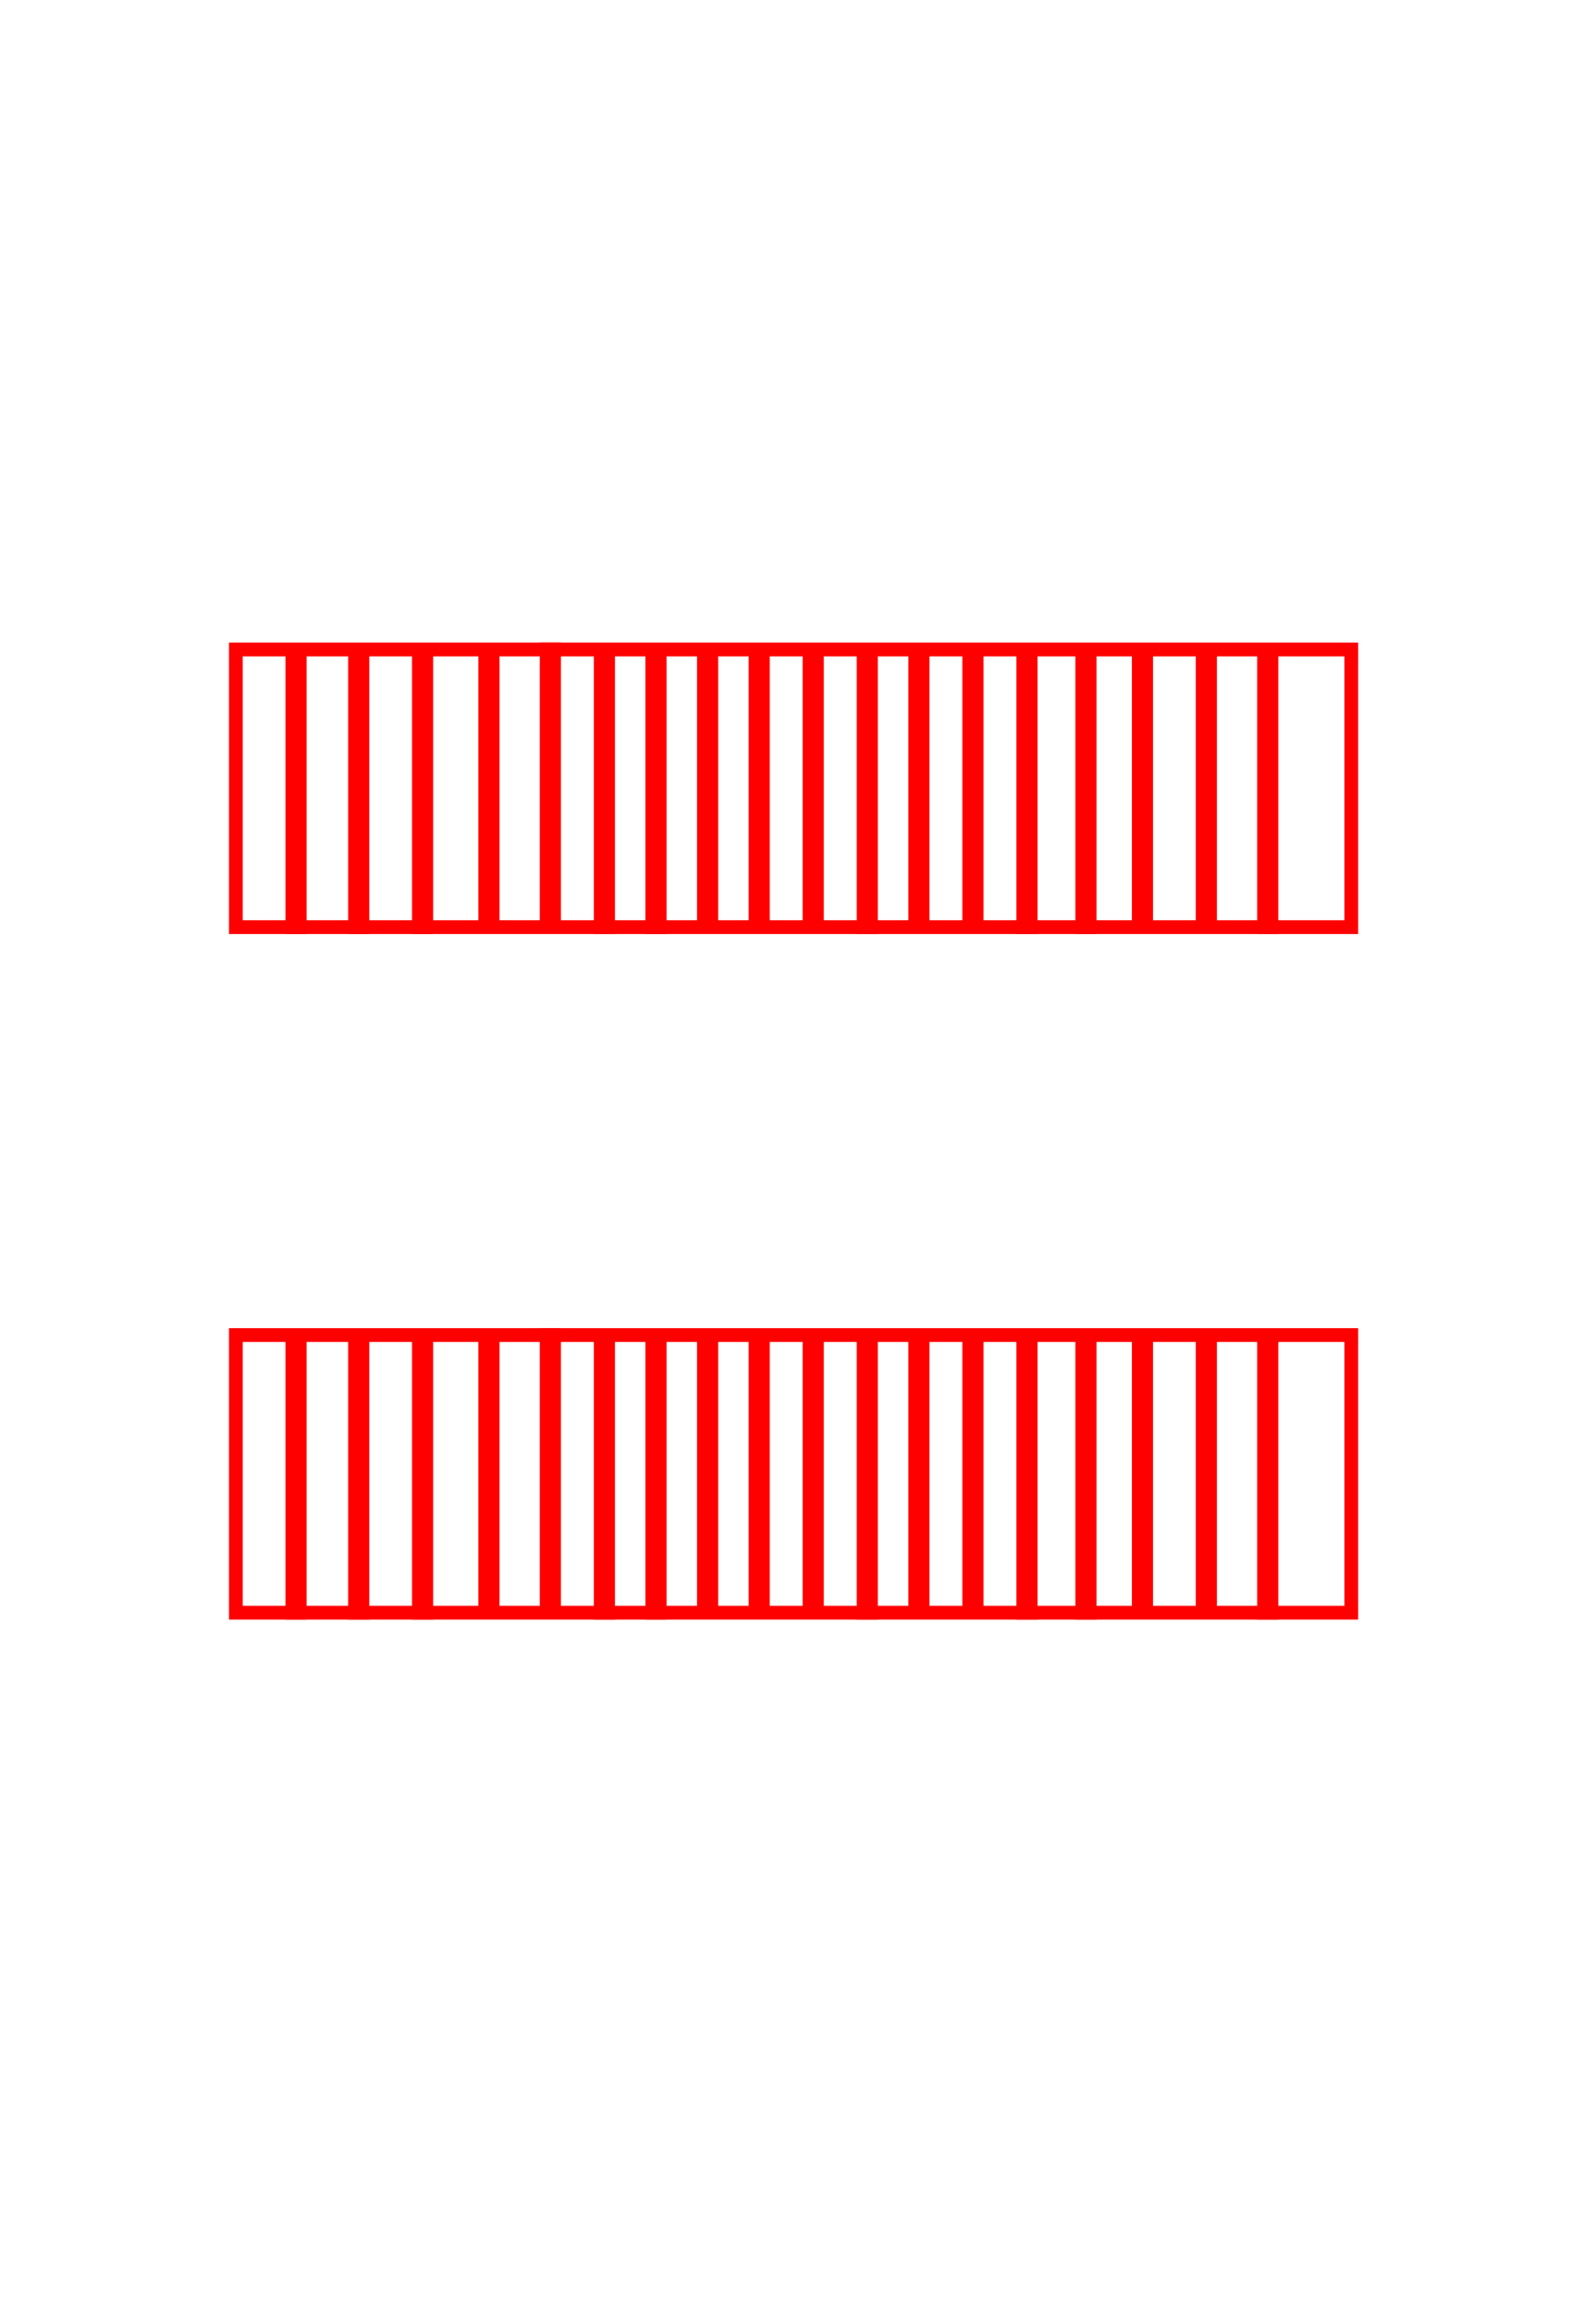 <?xml version="1.0" encoding="UTF-8" standalone="no"?>
<!-- Created with Inkscape (http://www.inkscape.org/) -->

<svg
   xmlns:osb="http://www.openswatchbook.org/uri/2009/osb"
   xmlns:dc="http://purl.org/dc/elements/1.1/"
   xmlns:cc="http://creativecommons.org/ns#"
   xmlns:rdf="http://www.w3.org/1999/02/22-rdf-syntax-ns#"
   xmlns:svg="http://www.w3.org/2000/svg"
   xmlns="http://www.w3.org/2000/svg"
   xmlns:sodipodi="http://sodipodi.sourceforge.net/DTD/sodipodi-0.dtd"
   xmlns:inkscape="http://www.inkscape.org/namespaces/inkscape"
   width="116"
   height="168"
   id="svg2"
   version="1.1"
   inkscape:version="0.48.3.1 r9886"
   sodipodi:docname="green-striped-rectangle-2.svg">
  <defs
     id="defs4">
    <linearGradient
       id="linearGradient5521"
       osb:paint="solid">
      <stop
         style="stop-color:#ff0000;stop-opacity:1;"
         offset="0"
         id="stop5523" />
    </linearGradient>
    <linearGradient
       id="linearGradient5399"
       osb:paint="solid">
      <stop
         style="stop-color:#000000;stop-opacity:1;"
         offset="0"
         id="stop5401" />
    </linearGradient>
    <linearGradient
       id="linearGradient5262"
       osb:paint="solid">
      <stop
         style="stop-color:#ffffff;stop-opacity:1;"
         offset="0"
         id="stop5264" />
    </linearGradient>
  </defs>
  <sodipodi:namedview
     id="base"
     pagecolor="#ffffff"
     bordercolor="#666666"
     borderopacity="1.0"
     inkscape:pageopacity="1"
     inkscape:pageshadow="2"
     inkscape:zoom="5.6"
     inkscape:cx="78.505882"
     inkscape:cy="93.154385"
     inkscape:document-units="px"
     inkscape:current-layer="layer1"
     showgrid="false"
     inkscape:window-width="1855"
     inkscape:window-height="1056"
     inkscape:window-x="65"
     inkscape:window-y="24"
     inkscape:window-maximized="1" />
  <g
     inkscape:label="Layer 1"
     inkscape:groupmode="layer"
     id="layer1"
     transform="translate(0,-884.362)">
    <path
       style="fill:none;stroke:#000000;stroke-width:1px;stroke-linecap:butt;stroke-linejoin:miter;stroke-opacity:1"
       d="m 117.683,32.64 c 70.963,-0.253 70.458,-0.505 70.458,-0.505 l 0.253,0.253"
       id="path3025"
       inkscape:connector-curvature="0"
       transform="translate(0,884.362)" />
    <path
       style="fill:none;stroke:#000000;stroke-width:1px;stroke-linecap:butt;stroke-linejoin:miter;stroke-opacity:1"
       d="m 117.43,81.632 c 76.014,0 76.014,0 76.014,0"
       id="path3027"
       inkscape:connector-curvature="0"
       transform="translate(0,884.362)" />
    <path
       style="fill:none;stroke:#000000;stroke-width:1px;stroke-linecap:butt;stroke-linejoin:miter;stroke-opacity:1"
       d="m 118.188,132.392 c 76.014,-1.263 76.014,-1.263 76.014,-1.263"
       id="path3029"
       inkscape:connector-curvature="0"
       transform="translate(0,884.362)" />
    <path
       style="fill:none;stroke:#000000;stroke-width:1px;stroke-linecap:butt;stroke-linejoin:miter;stroke-opacity:1"
       d="m 119.198,106.381 c 97.732,-0.505 97.732,-0.505 97.732,-0.505"
       id="path3031"
       inkscape:connector-curvature="0"
       transform="translate(0,884.362)" />
    <path
       style="fill:none;stroke:#000000;stroke-width:1px;stroke-linecap:butt;stroke-linejoin:miter;stroke-opacity:1"
       d="m 119.198,56.126 c 98.49,-1.263 98.49,-1.515 98.49,-1.515"
       id="path3033"
       inkscape:connector-curvature="0"
       transform="translate(0,884.362)" />
    <rect
       style="fill:none;stroke:#0000f3;stroke-opacity:1"
       id="rect3959"
       width="0.179"
       height="160.536"
       x="-14.286"
       y="889.862" />
    <rect
       style="fill:none;stroke:#ff0000;stroke-opacity:1"
       id="rect3922-2"
       width="81.071"
       height="20.179"
       x="17.143"
       y="981.38" />
    <rect
       style="fill:#0000ff;fill-opacity:1;fill-rule:evenodd;stroke:#ff0000;stroke-opacity:1"
       id="rect3999-14"
       width="0.536"
       height="19.643"
       x="21.25"
       y="981.916" />
    <rect
       style="fill:#0000ff;fill-opacity:1;fill-rule:evenodd;stroke:#ff0000;stroke-opacity:1"
       id="rect3999-0-8"
       width="0.536"
       height="19.643"
       x="25.804"
       y="981.916" />
    <rect
       style="fill:#0000ff;fill-opacity:1;fill-rule:evenodd;stroke:#ff0000;stroke-opacity:1"
       id="rect3999-7-6"
       width="0.536"
       height="19.643"
       x="30.446"
       y="981.916" />
    <rect
       style="fill:#0000ff;fill-opacity:1;fill-rule:evenodd;stroke:#ff0000;stroke-opacity:1"
       id="rect3999-6-5"
       width="0.536"
       height="19.643"
       x="35.268"
       y="981.737" />
    <rect
       style="fill:#0000ff;fill-opacity:1;fill-rule:evenodd;stroke:#ff0000;stroke-opacity:1"
       id="rect3999-77-8"
       width="0.536"
       height="19.643"
       x="39.732"
       y="981.38" />
    <rect
       style="fill:#0000ff;fill-opacity:1;fill-rule:evenodd;stroke:#ff0000;stroke-opacity:1"
       id="rect3999-2-1"
       width="0.536"
       height="19.643"
       x="43.661"
       y="981.916" />
    <rect
       style="fill:#0000ff;fill-opacity:1;fill-rule:evenodd;stroke:#ff0000;stroke-opacity:1"
       id="rect3999-8-8"
       width="0.536"
       height="19.643"
       x="47.411"
       y="981.916" />
    <rect
       style="fill:#0000ff;fill-opacity:1;fill-rule:evenodd;stroke:#ff0000;stroke-opacity:1"
       id="rect3999-1-4"
       width="0.536"
       height="19.643"
       x="51.161"
       y="981.737" />
    <rect
       style="fill:#0000ff;fill-opacity:1;fill-rule:evenodd;stroke:#ff0000;stroke-opacity:1"
       id="rect3999-88-3"
       width="0.536"
       height="19.643"
       x="54.911"
       y="981.737" />
    <rect
       style="fill:#0000ff;fill-opacity:1;fill-rule:evenodd;stroke:#ff0000;stroke-opacity:1"
       id="rect3999-4-1"
       width="0.536"
       height="19.643"
       x="58.839"
       y="981.559" />
    <rect
       style="fill:#0000ff;fill-opacity:1;fill-rule:evenodd;stroke:#ff0000;stroke-opacity:1"
       id="rect3999-05-6"
       width="0.536"
       height="19.643"
       x="62.768"
       y="981.916" />
    <rect
       style="fill:#0000ff;fill-opacity:1;fill-rule:evenodd;stroke:#ff0000;stroke-opacity:1"
       id="rect3999-5-1"
       width="0.536"
       height="19.643"
       x="66.518"
       y="981.737" />
    <rect
       style="fill:#0000ff;fill-opacity:1;fill-rule:evenodd;stroke:#ff0000;stroke-opacity:1"
       id="rect3999-71-2"
       width="0.536"
       height="19.643"
       x="70.446"
       y="981.737" />
    <rect
       style="fill:#0000ff;fill-opacity:1;fill-rule:evenodd;stroke:#ff0000;stroke-opacity:1"
       id="rect3999-82-2"
       width="0.536"
       height="19.643"
       x="74.375"
       y="981.916" />
    <rect
       style="fill:#0000ff;fill-opacity:1;fill-rule:evenodd;stroke:#ff0000;stroke-opacity:1"
       id="rect3999-62-9"
       width="0.536"
       height="19.643"
       x="78.661"
       y="981.916" />
    <rect
       style="fill:#0000ff;fill-opacity:1;fill-rule:evenodd;stroke:#ff0000;stroke-opacity:1"
       id="rect3999-9-3"
       width="0.536"
       height="19.643"
       x="82.768"
       y="981.737" />
    <rect
       style="fill:#0000ff;fill-opacity:1;fill-rule:evenodd;stroke:#ff0000;stroke-opacity:1"
       id="rect3999-93-8"
       width="0.536"
       height="19.643"
       x="87.411"
       y="981.737" />
    <rect
       style="fill:#0000ff;fill-opacity:1;fill-rule:evenodd;stroke:#ff0000;stroke-opacity:1"
       id="rect3999-98-3"
       width="0.536"
       height="19.643"
       x="91.875"
       y="981.916" />
    <rect
       style="fill:none;stroke:#ff0000;stroke-opacity:1"
       id="rect3922-2-1"
       width="81.071"
       height="20.179"
       x="17.143"
       y="931.559" />
    <rect
       style="fill:#0000ff;fill-opacity:1;fill-rule:evenodd;stroke:#ff0000;stroke-opacity:1"
       id="rect3999-14-6"
       width="0.536"
       height="19.643"
       x="21.25"
       y="932.094" />
    <rect
       style="fill:#0000ff;fill-opacity:1;fill-rule:evenodd;stroke:#ff0000;stroke-opacity:1"
       id="rect3999-0-8-4"
       width="0.536"
       height="19.643"
       x="25.804"
       y="932.094" />
    <rect
       style="fill:#0000ff;fill-opacity:1;fill-rule:evenodd;stroke:#ff0000;stroke-opacity:1"
       id="rect3999-7-6-5"
       width="0.536"
       height="19.643"
       x="30.446"
       y="932.094" />
    <rect
       style="fill:#0000ff;fill-opacity:1;fill-rule:evenodd;stroke:#ff0000;stroke-opacity:1"
       id="rect3999-6-5-5"
       width="0.536"
       height="19.643"
       x="35.268"
       y="931.916" />
    <rect
       style="fill:#0000ff;fill-opacity:1;fill-rule:evenodd;stroke:#ff0000;stroke-opacity:1"
       id="rect3999-77-8-2"
       width="0.536"
       height="19.643"
       x="39.732"
       y="931.559" />
    <rect
       style="fill:#0000ff;fill-opacity:1;fill-rule:evenodd;stroke:#ff0000;stroke-opacity:1"
       id="rect3999-2-1-1"
       width="0.536"
       height="19.643"
       x="43.661"
       y="932.094" />
    <rect
       style="fill:#0000ff;fill-opacity:1;fill-rule:evenodd;stroke:#ff0000;stroke-opacity:1"
       id="rect3999-8-8-2"
       width="0.536"
       height="19.643"
       x="47.411"
       y="932.094" />
    <rect
       style="fill:#0000ff;fill-opacity:1;fill-rule:evenodd;stroke:#ff0000;stroke-opacity:1"
       id="rect3999-1-4-5"
       width="0.536"
       height="19.643"
       x="51.161"
       y="931.916" />
    <rect
       style="fill:#0000ff;fill-opacity:1;fill-rule:evenodd;stroke:#ff0000;stroke-opacity:1"
       id="rect3999-88-3-4"
       width="0.536"
       height="19.643"
       x="54.911"
       y="931.916" />
    <rect
       style="fill:#0000ff;fill-opacity:1;fill-rule:evenodd;stroke:#ff0000;stroke-opacity:1"
       id="rect3999-4-1-6"
       width="0.536"
       height="19.643"
       x="58.839"
       y="931.737" />
    <rect
       style="fill:#0000ff;fill-opacity:1;fill-rule:evenodd;stroke:#ff0000;stroke-opacity:1"
       id="rect3999-05-6-3"
       width="0.536"
       height="19.643"
       x="62.768"
       y="932.094" />
    <rect
       style="fill:#0000ff;fill-opacity:1;fill-rule:evenodd;stroke:#ff0000;stroke-opacity:1"
       id="rect3999-5-1-7"
       width="0.536"
       height="19.643"
       x="66.518"
       y="931.916" />
    <rect
       style="fill:#0000ff;fill-opacity:1;fill-rule:evenodd;stroke:#ff0000;stroke-opacity:1"
       id="rect3999-71-2-5"
       width="0.536"
       height="19.643"
       x="70.446"
       y="931.916" />
    <rect
       style="fill:#0000ff;fill-opacity:1;fill-rule:evenodd;stroke:#ff0000;stroke-opacity:1"
       id="rect3999-82-2-0"
       width="0.536"
       height="19.643"
       x="74.375"
       y="932.094" />
    <rect
       style="fill:#0000ff;fill-opacity:1;fill-rule:evenodd;stroke:#ff0000;stroke-opacity:1"
       id="rect3999-62-9-4"
       width="0.536"
       height="19.643"
       x="78.661"
       y="932.094" />
    <rect
       style="fill:#0000ff;fill-opacity:1;fill-rule:evenodd;stroke:#ff0000;stroke-opacity:1"
       id="rect3999-9-3-8"
       width="0.536"
       height="19.643"
       x="82.768"
       y="931.916" />
    <rect
       style="fill:#0000ff;fill-opacity:1;fill-rule:evenodd;stroke:#ff0000;stroke-opacity:1"
       id="rect3999-93-8-5"
       width="0.536"
       height="19.643"
       x="87.411"
       y="931.916" />
    <rect
       style="fill:#0000ff;fill-opacity:1;fill-rule:evenodd;stroke:#ff0000;stroke-opacity:1"
       id="rect3999-98-3-0"
       width="0.536"
       height="19.643"
       x="91.875"
       y="932.094" />
  </g>
</svg>
